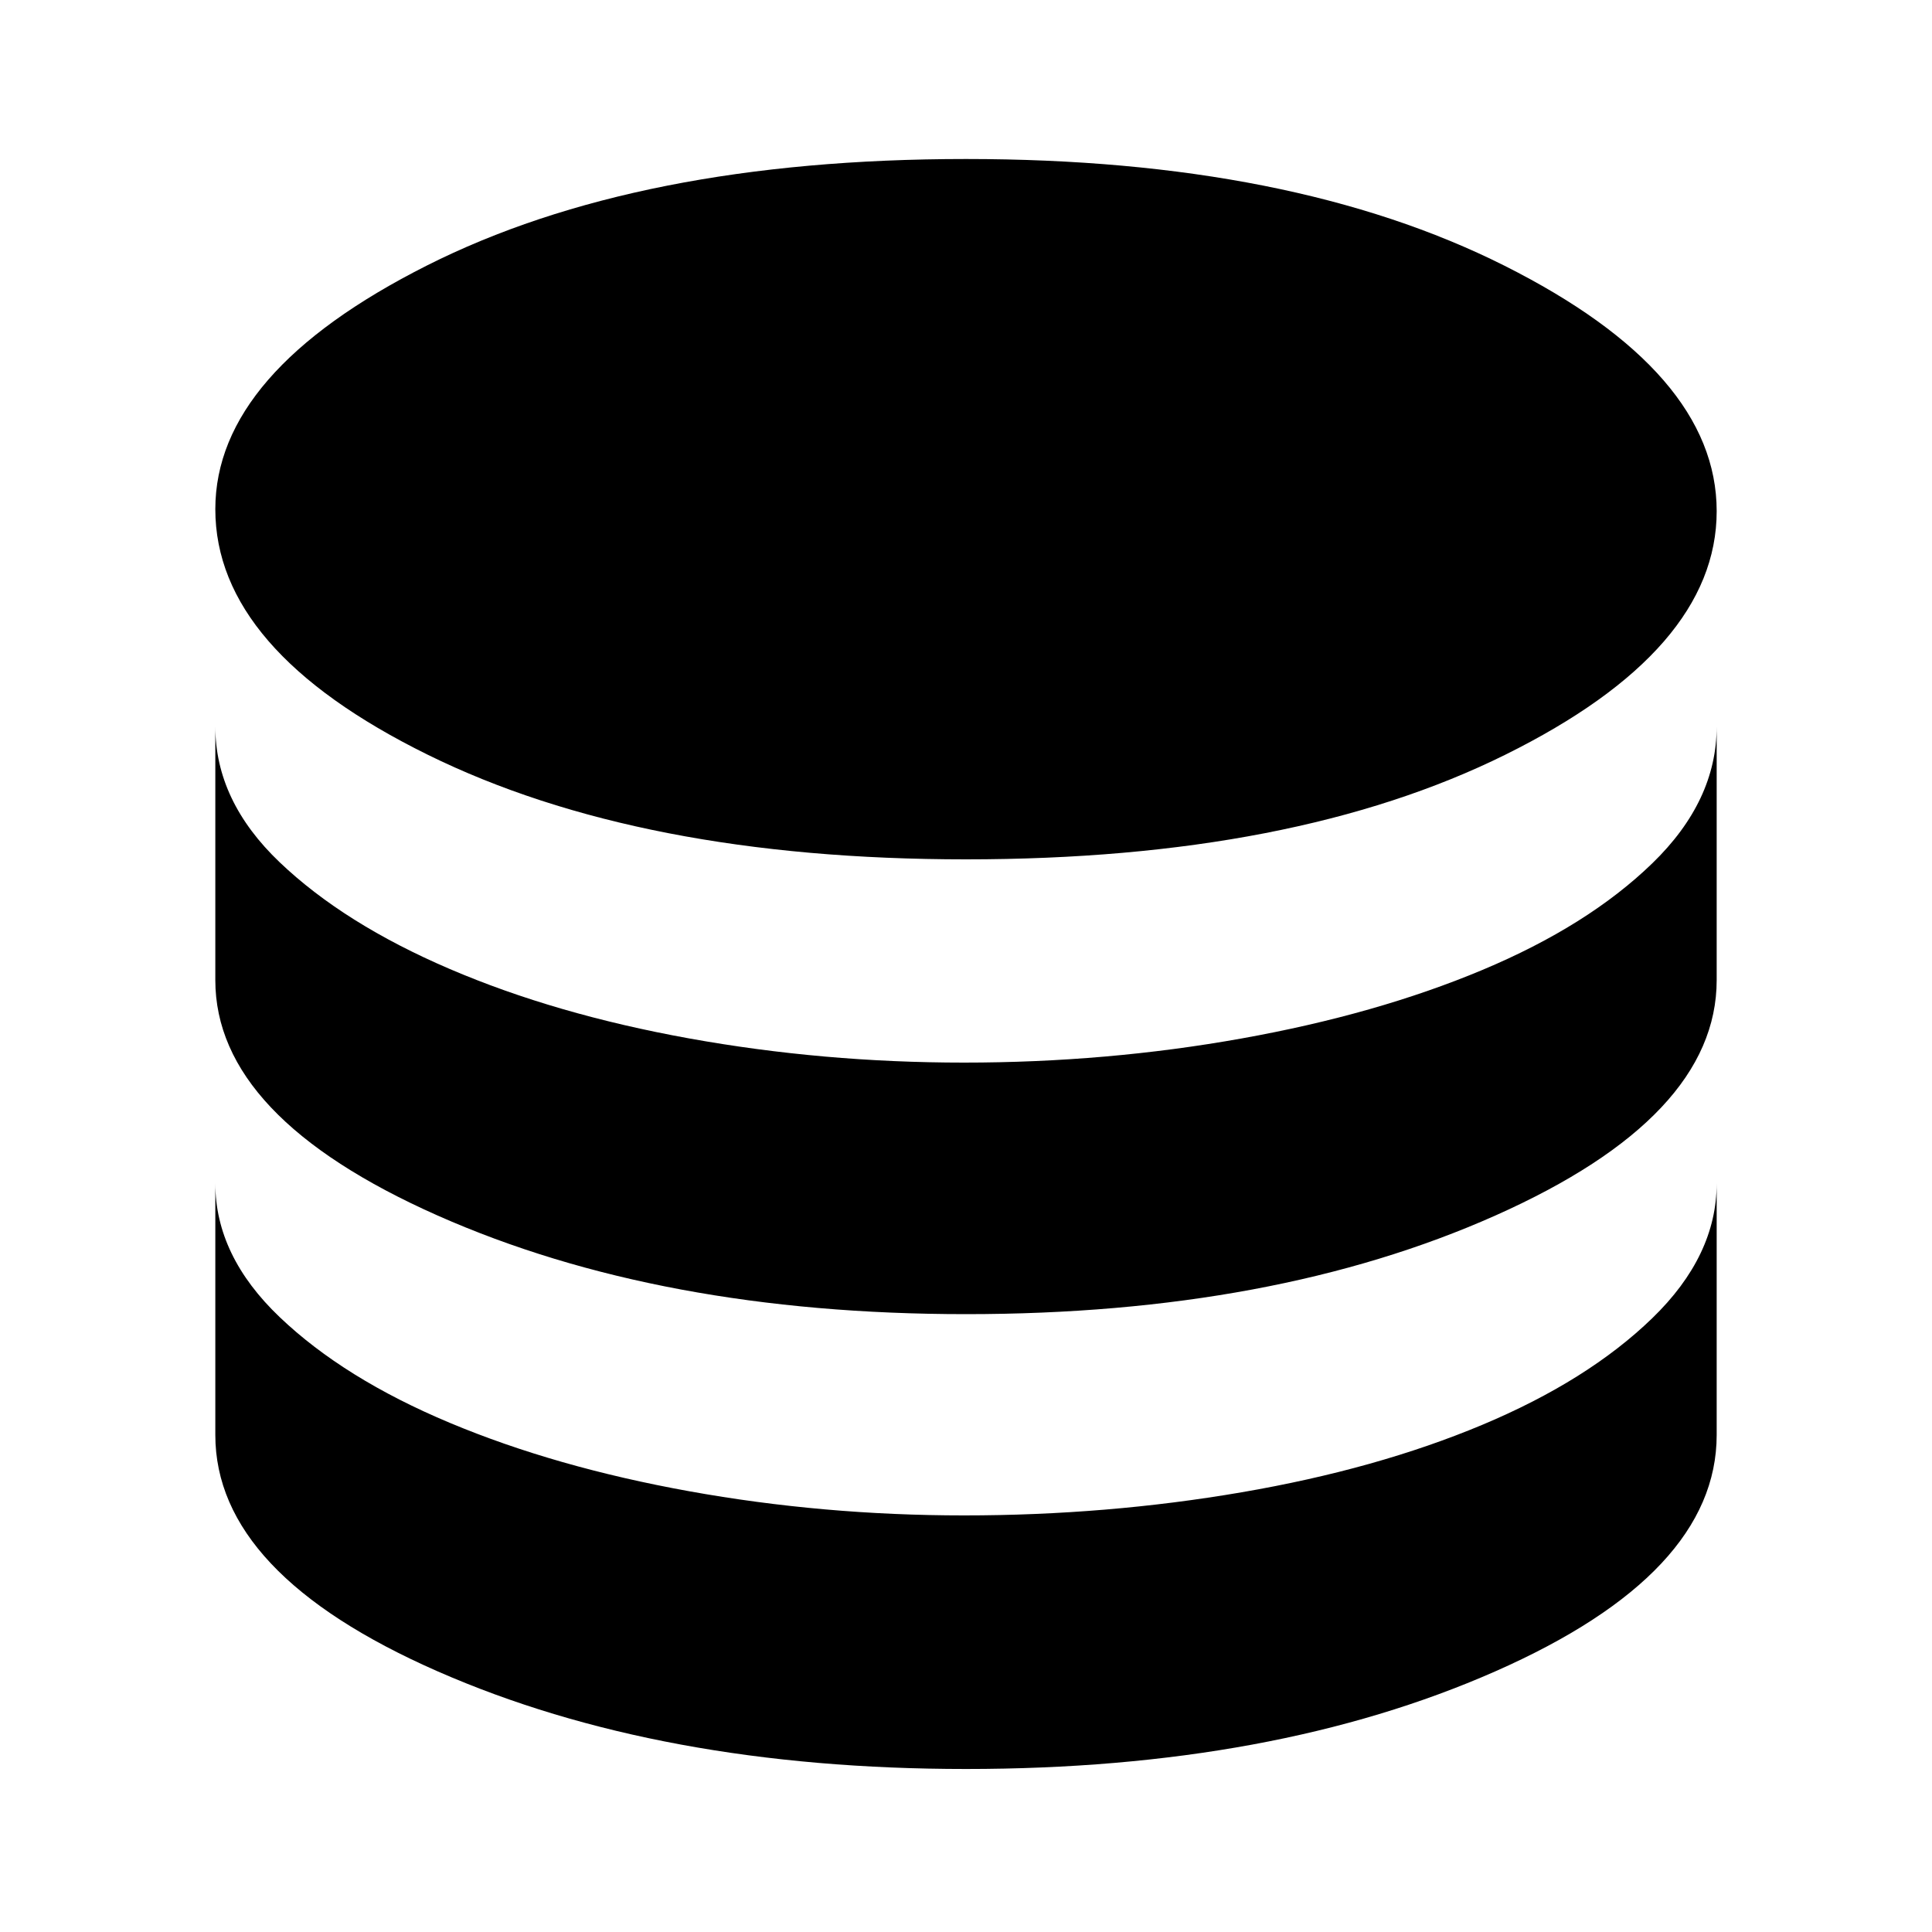 <svg xmlns="http://www.w3.org/2000/svg" height="40" width="40"><path d="M20 17.792Q13.25 17.792 8.854 15.625Q4.458 13.458 4.458 10.542Q4.458 7.708 8.833 5.5Q13.208 3.292 20 3.292Q26.75 3.292 31.146 5.5Q35.542 7.708 35.542 10.583Q35.542 13.458 31.167 15.625Q26.792 17.792 20 17.792ZM20 27.208Q13.667 27.208 9.062 25.167Q4.458 23.125 4.458 20.292V15.042Q4.458 16.583 5.792 17.854Q7.125 19.125 9.312 20.062Q11.5 21 14.271 21.5Q17.042 22 19.958 22Q22.917 22 25.708 21.5Q28.5 21 30.688 20.083Q32.875 19.167 34.208 17.875Q35.542 16.583 35.542 15.042V20.292Q35.542 23.125 30.958 25.167Q26.375 27.208 20 27.208ZM20 36.625Q13.667 36.625 9.062 34.604Q4.458 32.583 4.458 29.708V24.5Q4.458 26 5.792 27.271Q7.125 28.542 9.312 29.458Q11.5 30.375 14.271 30.875Q17.042 31.375 19.958 31.375Q22.917 31.375 25.708 30.896Q28.5 30.417 30.688 29.5Q32.875 28.583 34.208 27.292Q35.542 26 35.542 24.5V29.708Q35.542 32.583 30.958 34.604Q26.375 36.625 20 36.625Z"/></svg>
